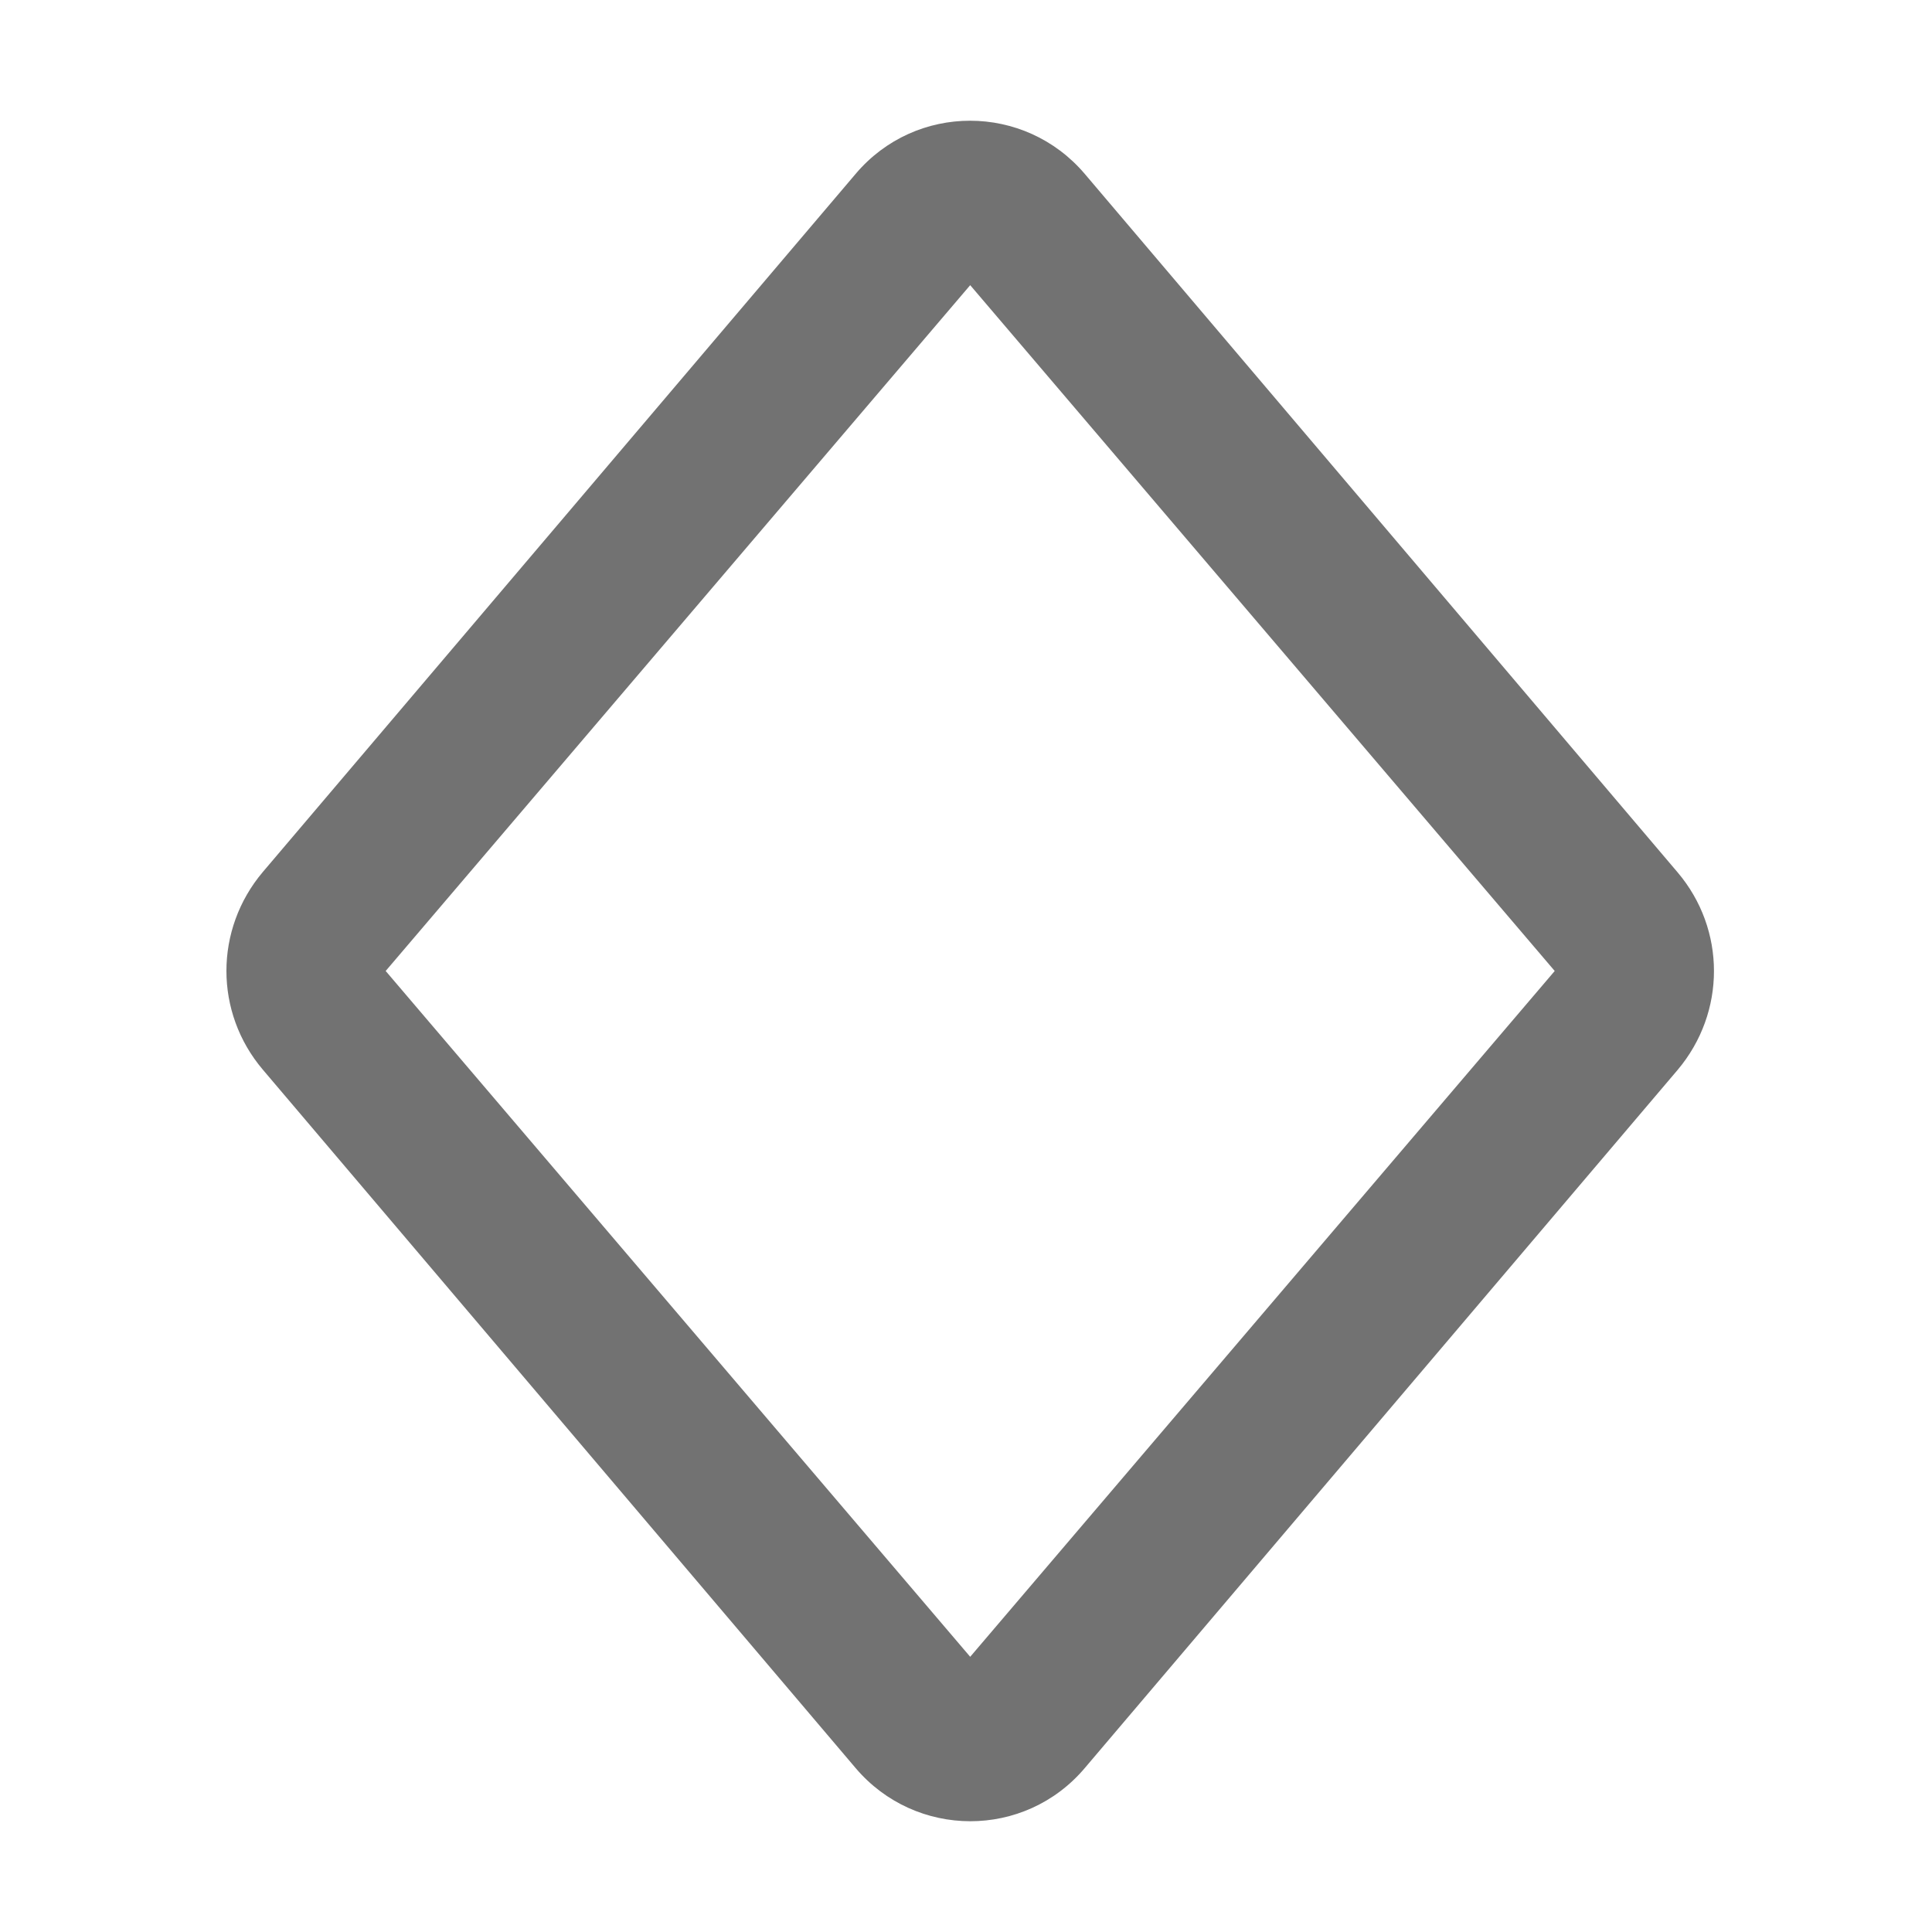 ﻿<?xml version='1.0' encoding='UTF-8'?>
<svg viewBox="-3.747 -2 31.995 32" xmlns="http://www.w3.org/2000/svg">
  <g transform="matrix(0.055, 0, 0, 0.055, 0, 0)">
    <path d="M189.5, 496L11, 285.7C-3.6, 268.5 -3.6, 243.5 11, 226.2L189.5, 16C207.6, -5.4 240.4, -5.3 258.5, 16L437, 226.3C451.6, 243.5 451.6, 268.5 437, 285.8L258.5, 496C240.4, 517.4 207.6, 517.3 189.5, 496zM48, 256L224, 462.5L400, 256L224, 49.5L48, 256z" fill="#727272" fill-opacity="1" class="Black" />
  </g>
</svg>